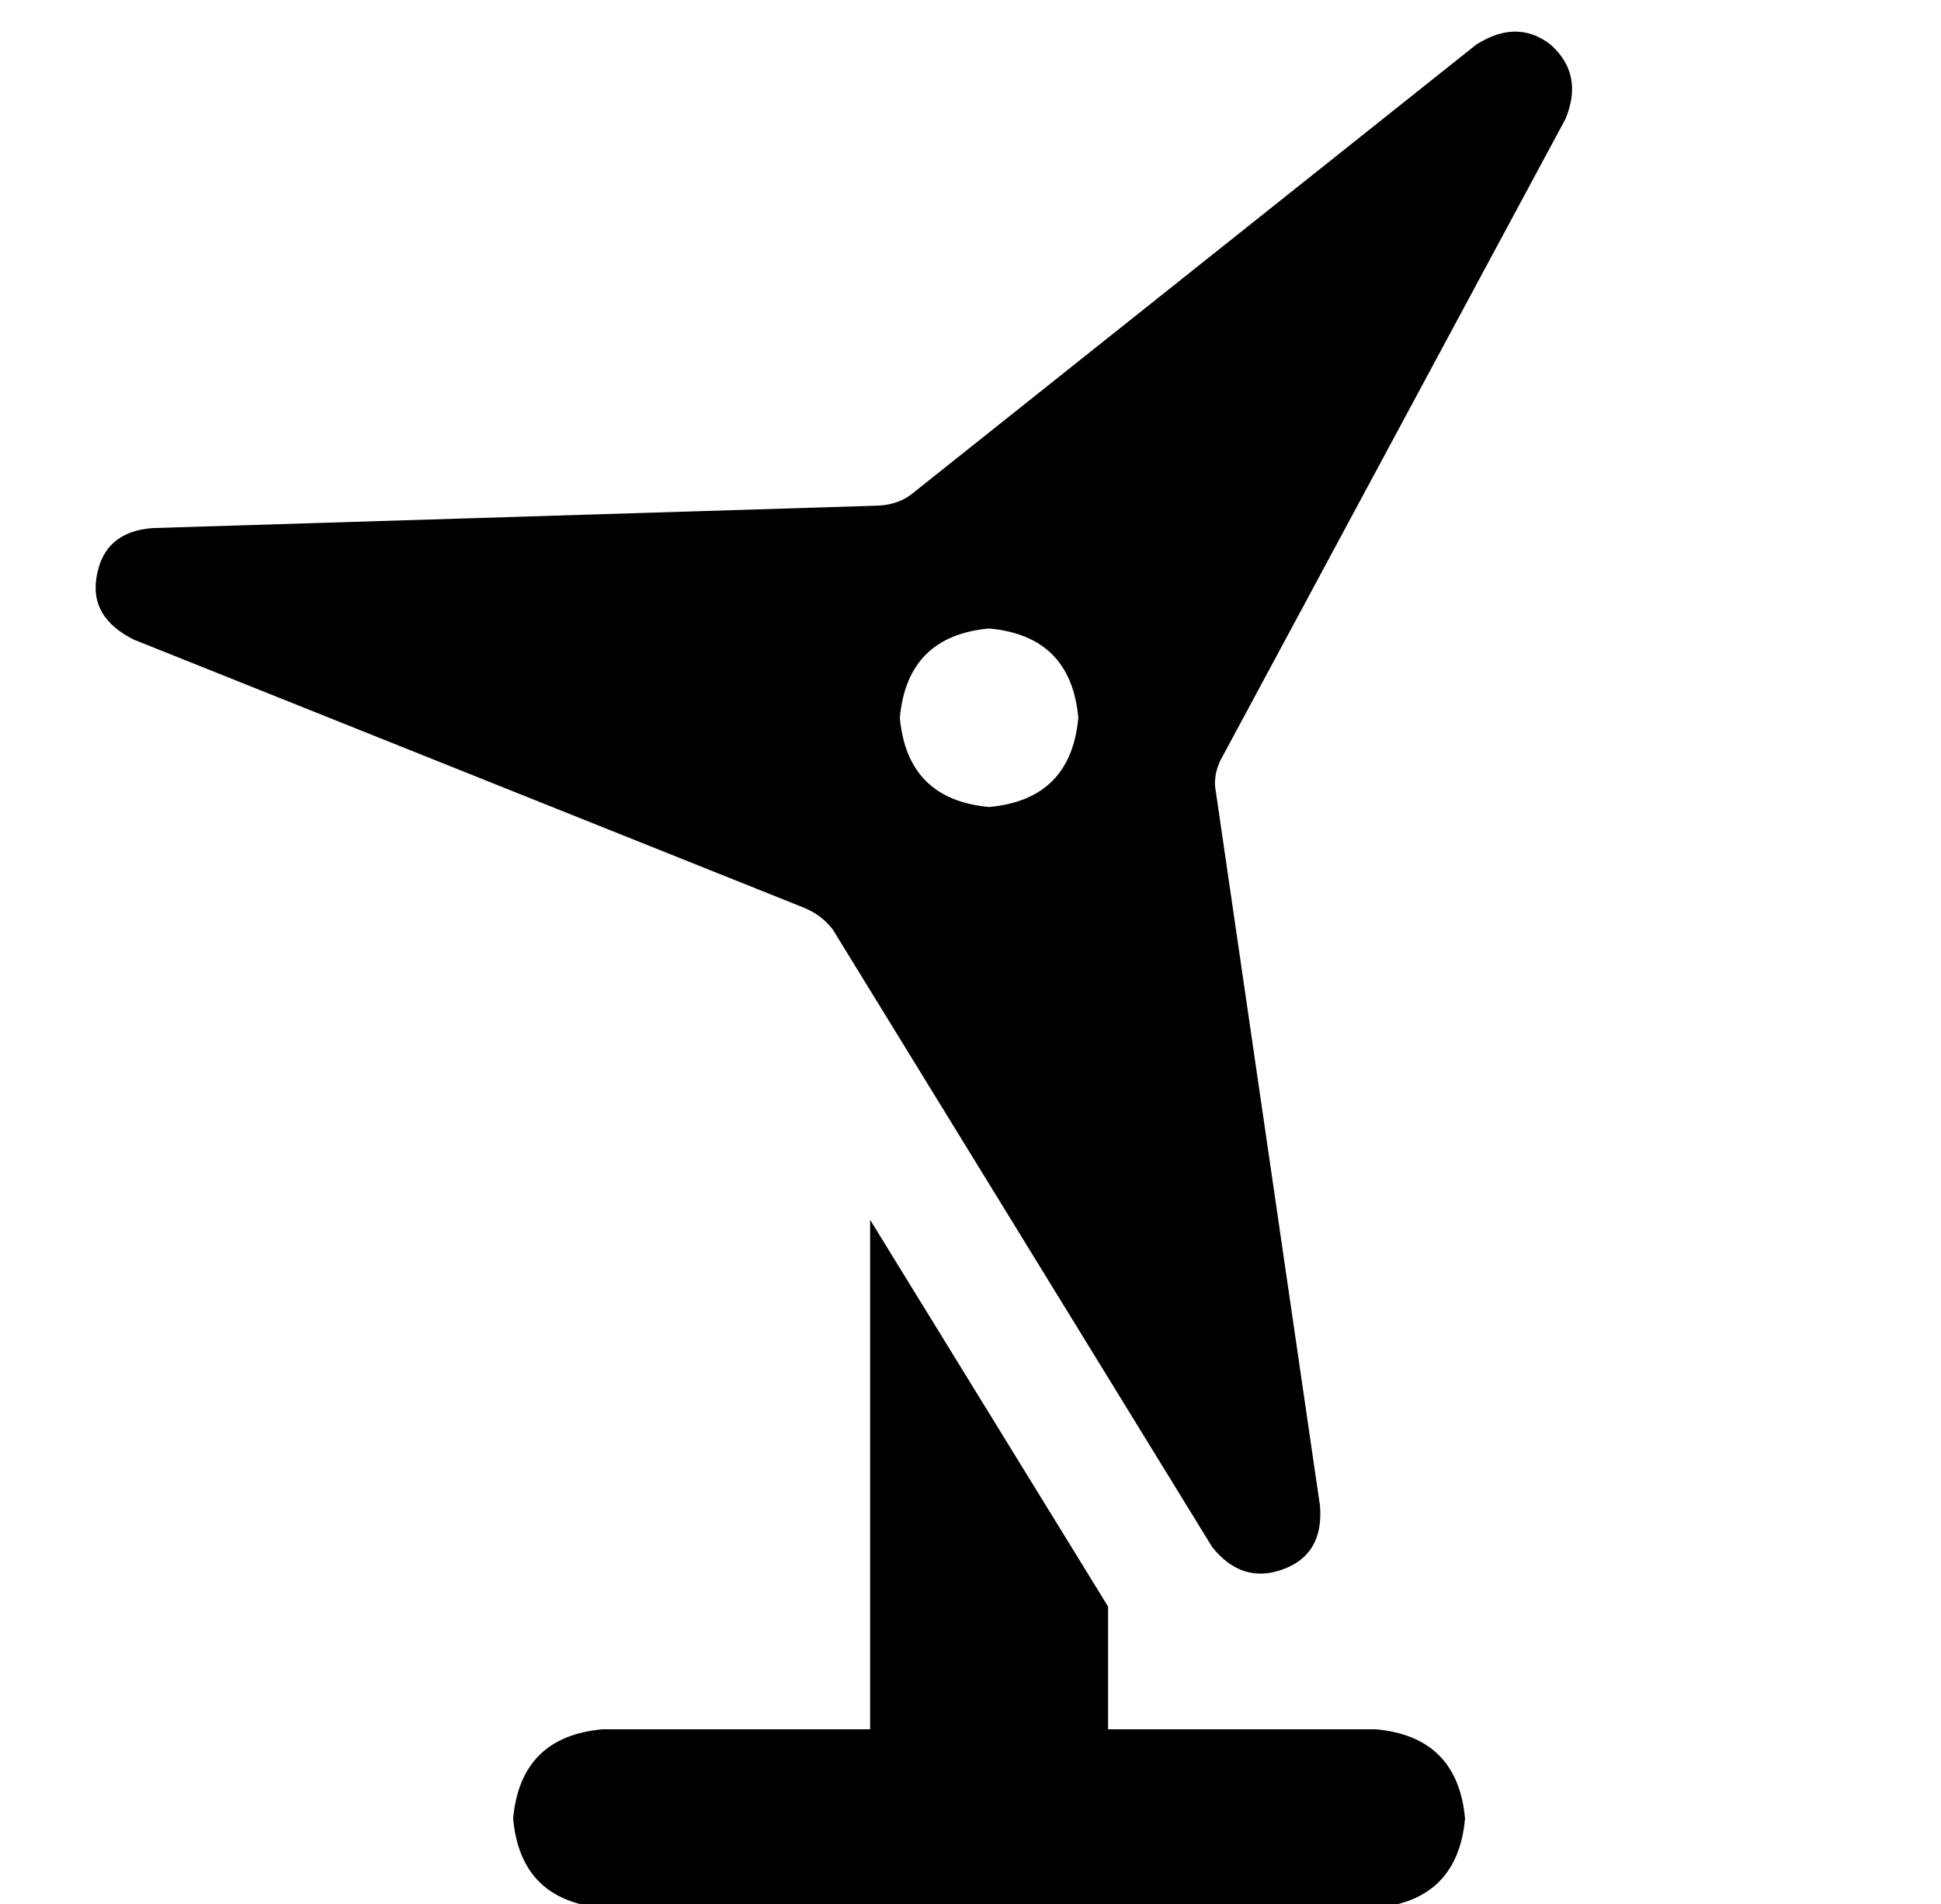 <?xml version="1.0" standalone="no"?>
<!DOCTYPE svg PUBLIC "-//W3C//DTD SVG 1.1//EN" "http://www.w3.org/Graphics/SVG/1.1/DTD/svg11.dtd" >
<svg xmlns="http://www.w3.org/2000/svg" xmlns:xlink="http://www.w3.org/1999/xlink" version="1.1" viewBox="-10 -40 522 512">
   <path fill="currentColor"
d="M316 376q8 10 19 6v0v0q11 -4 10 -17l-28 -192v0q-1 -5 2 -10l92 -171v0q5 -12 -4 -20q-9 -7 -20 0l-152 121v0q-4 3 -10 3l-194 6v0q-13 1 -15 13q-2 11 10 17l180 72v0q5 2 8 6l102 166v0zM224 288v137v-137v137h-72v0q-22 2 -24 24q2 22 24 24h208v0q22 -2 24 -24
q-2 -22 -24 -24h-72v0v-33v0l-64 -104v0zM256 129q22 2 24 24q-2 22 -24 24q-22 -2 -24 -24q2 -22 24 -24v0z" />
</svg>
